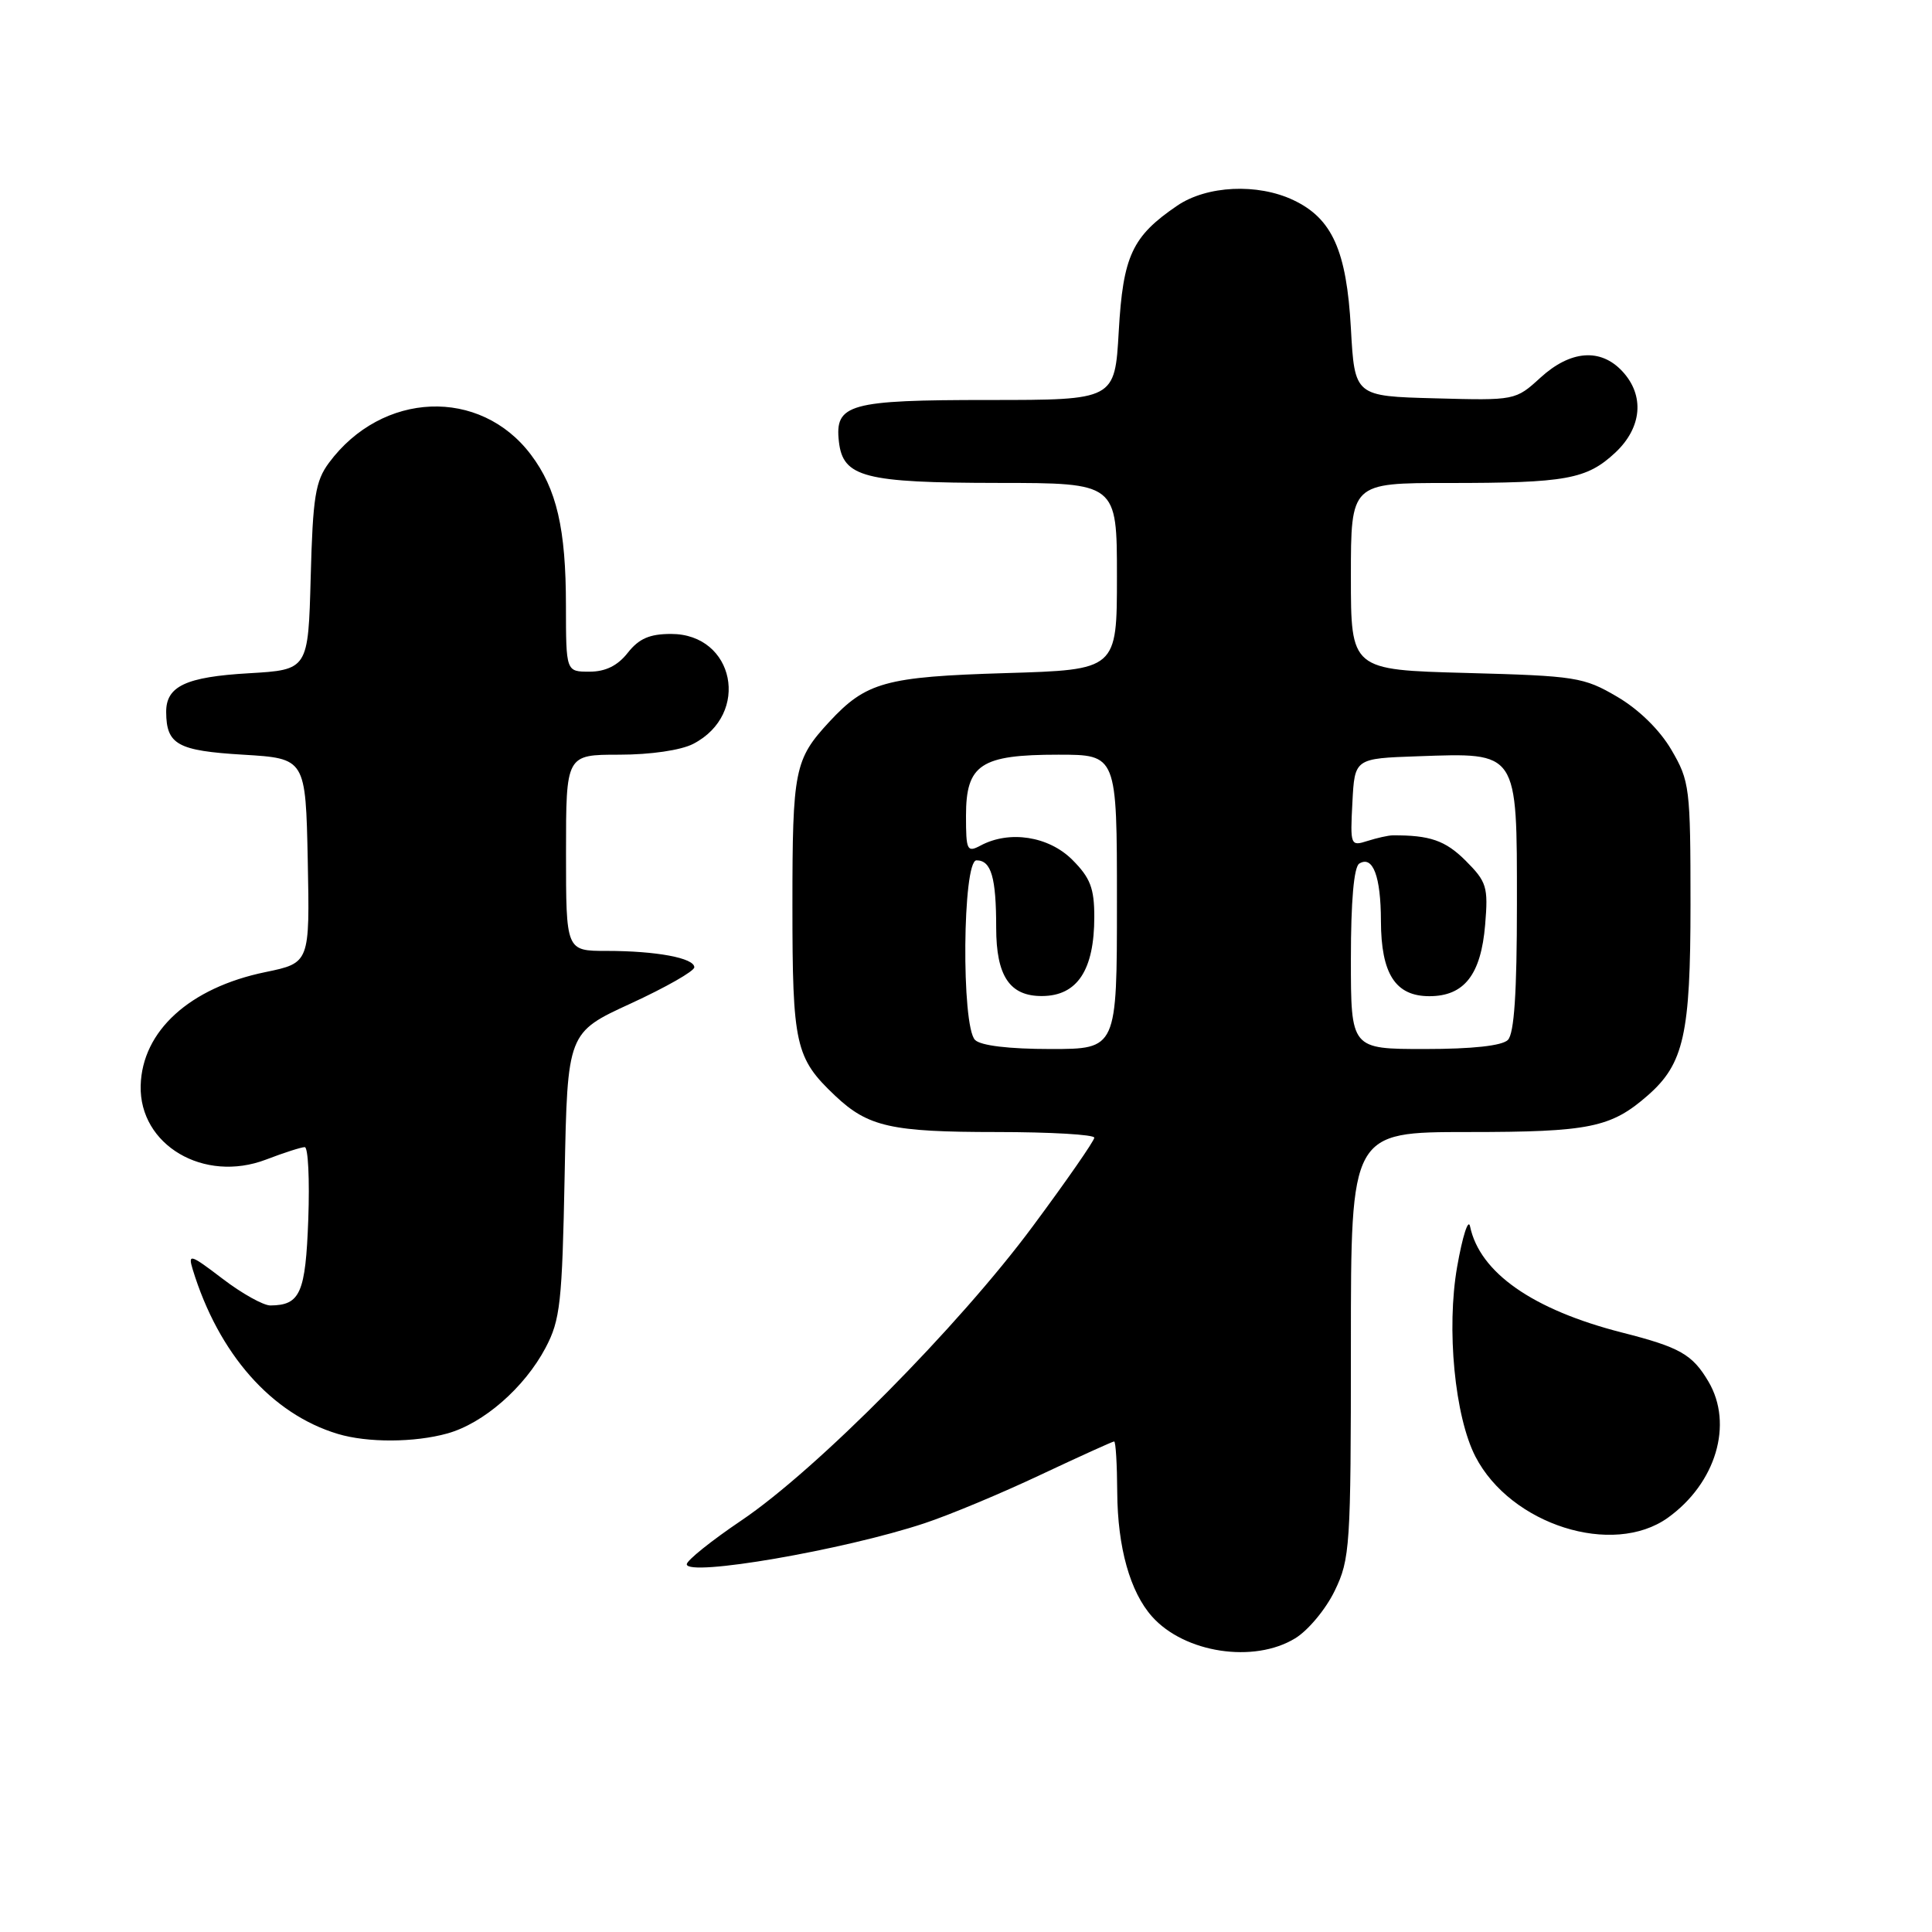 <?xml version="1.0" encoding="UTF-8" standalone="no"?>
<!DOCTYPE svg PUBLIC "-//W3C//DTD SVG 1.1//EN" "http://www.w3.org/Graphics/SVG/1.1/DTD/svg11.dtd" >
<svg xmlns="http://www.w3.org/2000/svg" xmlns:xlink="http://www.w3.org/1999/xlink" version="1.1" viewBox="0 0 256 256">
 <g >
 <path fill="currentColor"
d=" M 171.61 217.09 C 173.33 216.05 175.69 213.21 176.86 210.78 C 178.89 206.59 179.00 204.92 179.00 178.18 C 179.00 150.00 179.00 150.00 194.55 150.00 C 210.62 150.00 213.47 149.42 218.36 145.13 C 223.12 140.95 224.00 137.02 224.00 119.88 C 224.00 104.35 223.89 103.50 221.47 99.36 C 219.92 96.71 217.15 94.00 214.28 92.32 C 209.85 89.72 208.80 89.56 194.30 89.17 C 179.00 88.76 179.00 88.76 179.00 76.38 C 179.00 64.00 179.00 64.00 191.88 64.00 C 207.55 64.00 210.24 63.51 214.04 59.97 C 217.58 56.65 217.95 52.39 214.96 49.19 C 212.08 46.10 208.10 46.41 204.13 50.03 C 200.81 53.06 200.78 53.07 190.15 52.78 C 179.50 52.50 179.50 52.50 179.00 43.50 C 178.43 33.21 176.52 28.95 171.39 26.52 C 166.63 24.26 159.92 24.58 155.99 27.25 C 150.01 31.32 148.81 33.90 148.24 43.90 C 147.72 53.00 147.72 53.00 131.05 53.00 C 112.48 53.00 110.59 53.53 111.16 58.53 C 111.70 63.24 114.52 63.97 132.25 63.99 C 148.00 64.00 148.00 64.00 148.00 76.38 C 148.00 88.75 148.00 88.75 133.25 89.19 C 117.32 89.67 114.76 90.38 109.87 95.66 C 105.28 100.63 105.00 102.00 105.00 119.98 C 105.00 138.50 105.38 140.19 110.66 145.19 C 115.02 149.31 118.08 150.00 132.07 150.00 C 139.18 150.00 145.00 150.34 145.00 150.75 C 145.00 151.16 141.33 156.45 136.84 162.50 C 127.02 175.75 108.21 194.74 98.25 201.46 C 94.26 204.15 91.00 206.77 91.00 207.27 C 91.00 208.97 111.85 205.38 122.50 201.84 C 125.80 200.75 132.72 197.86 137.88 195.42 C 143.05 192.99 147.43 191.00 147.63 191.00 C 147.84 191.00 148.02 194.04 148.04 197.75 C 148.09 205.06 149.74 210.93 152.65 214.20 C 156.95 219.03 166.15 220.43 171.61 217.09 Z  M 221.00 201.11 C 227.37 196.54 229.71 188.71 226.38 183.07 C 224.25 179.46 222.60 178.52 214.93 176.57 C 203.10 173.55 196.07 168.63 194.79 162.50 C 194.56 161.40 193.79 163.81 193.08 167.85 C 191.64 176.05 192.76 187.70 195.51 193.02 C 200.18 202.04 213.70 206.33 221.00 201.11 Z  M 59.28 189.94 C 64.06 188.61 69.49 183.88 72.29 178.59 C 74.24 174.90 74.49 172.65 74.82 155.66 C 75.19 136.82 75.19 136.82 83.60 132.96 C 88.22 130.83 92.00 128.68 92.00 128.17 C 92.00 126.94 86.97 126.00 80.37 126.00 C 75.00 126.00 75.00 126.00 75.00 113.00 C 75.00 100.00 75.00 100.00 82.05 100.00 C 86.20 100.00 90.23 99.41 91.85 98.57 C 99.49 94.63 97.34 84.00 88.92 84.00 C 86.08 84.00 84.66 84.62 83.18 86.50 C 81.84 88.21 80.23 89.00 78.11 89.00 C 75.00 89.00 75.00 89.00 74.99 80.25 C 74.99 70.05 73.76 64.77 70.35 60.25 C 63.61 51.31 50.63 51.83 43.59 61.32 C 41.79 63.75 41.45 65.84 41.17 76.45 C 40.84 88.75 40.84 88.75 32.98 89.21 C 24.62 89.69 21.99 90.93 22.02 94.37 C 22.05 98.66 23.53 99.48 32.21 100.00 C 40.50 100.50 40.50 100.50 40.78 114.04 C 41.05 127.59 41.05 127.59 35.16 128.81 C 25.13 130.88 18.83 136.61 18.64 143.85 C 18.44 151.73 27.02 156.79 35.25 153.65 C 37.62 152.74 39.93 152.00 40.38 152.00 C 40.83 152.00 41.04 156.29 40.85 161.54 C 40.49 171.35 39.79 172.95 35.83 172.98 C 34.91 172.99 32.05 171.40 29.49 169.44 C 25.23 166.19 24.89 166.08 25.53 168.19 C 28.96 179.40 35.98 187.36 44.76 190.00 C 48.68 191.18 54.90 191.16 59.28 189.94 Z  M 129.20 137.80 C 127.36 135.96 127.54 114.00 129.39 114.00 C 131.34 114.00 132.00 116.25 132.00 122.93 C 132.00 129.34 133.80 132.01 138.08 131.98 C 142.75 131.96 145.00 128.54 145.00 121.49 C 145.00 117.69 144.47 116.31 142.08 113.92 C 138.95 110.80 133.75 109.99 129.93 112.04 C 128.14 112.99 128.00 112.70 128.00 108.09 C 128.00 101.29 129.95 100.00 140.22 100.00 C 148.00 100.00 148.00 100.00 148.00 119.50 C 148.00 139.00 148.00 139.00 139.20 139.00 C 133.69 139.00 129.95 138.55 129.20 137.80 Z  M 179.00 127.06 C 179.00 119.38 179.40 114.87 180.11 114.43 C 181.91 113.32 182.97 116.11 182.98 122.03 C 183.00 129.05 184.90 132.00 189.40 132.00 C 194.02 132.00 196.24 129.15 196.79 122.53 C 197.21 117.51 197.00 116.85 194.20 114.04 C 191.52 111.37 189.46 110.65 184.50 110.69 C 183.95 110.70 182.46 111.03 181.20 111.43 C 178.95 112.15 178.90 112.02 179.20 106.33 C 179.50 100.50 179.50 100.50 187.86 100.21 C 201.22 99.74 201.00 99.41 201.00 119.82 C 201.00 131.54 200.64 136.96 199.80 137.80 C 199.03 138.57 195.09 139.00 188.80 139.00 C 179.00 139.00 179.00 139.00 179.00 127.06 Z "/>
</g>
</svg>
